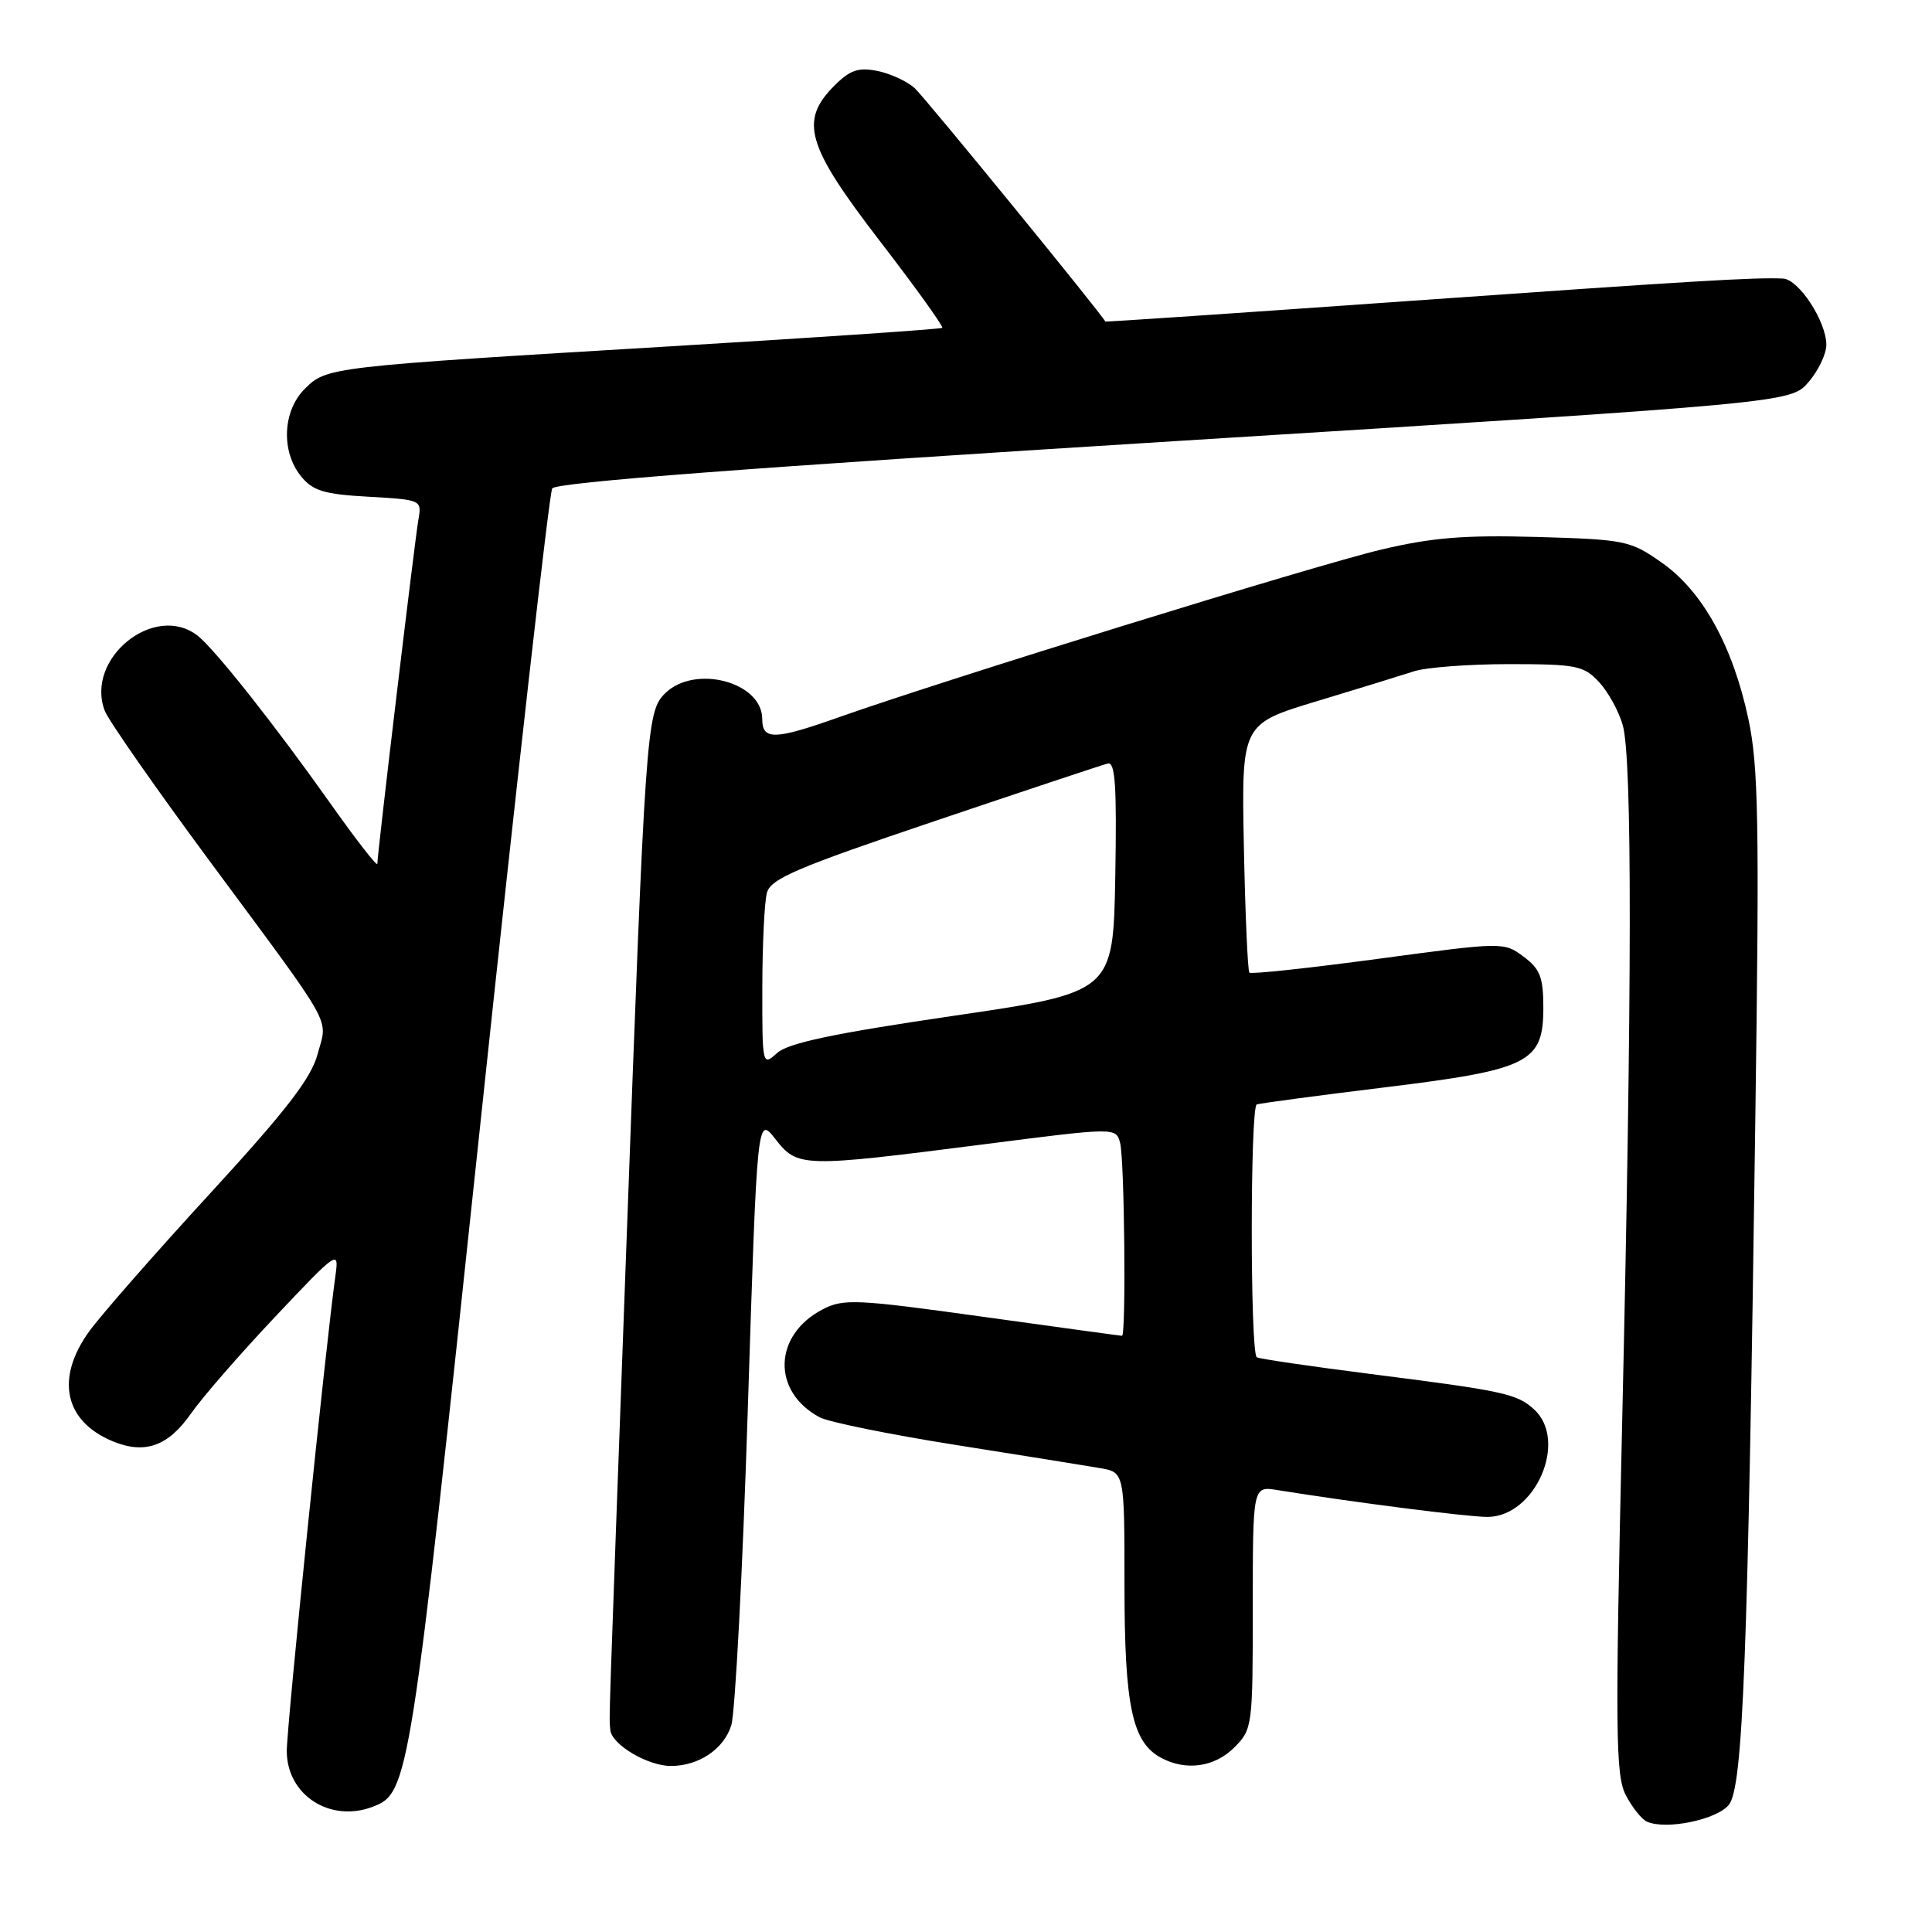 <?xml version="1.0" encoding="UTF-8" standalone="no"?>
<!DOCTYPE svg PUBLIC "-//W3C//DTD SVG 1.1//EN" "http://www.w3.org/Graphics/SVG/1.1/DTD/svg11.dtd" >
<svg xmlns="http://www.w3.org/2000/svg" xmlns:xlink="http://www.w3.org/1999/xlink" version="1.1" viewBox="0 0 256 256">
 <g >
 <path fill="currentColor"
d=" M 229.08 239.15 C 230.96 236.83 231.61 219.96 232.60 147.50 C 233.14 108.82 233.00 101.48 231.66 95.22 C 229.58 85.53 225.57 78.31 220.16 74.53 C 216.01 71.62 215.33 71.49 203.66 71.15 C 194.02 70.88 189.73 71.23 183.00 72.83 C 174.05 74.96 125.38 90.01 111.15 95.04 C 102.62 98.06 101.00 98.10 101.00 95.27 C 101.00 90.34 92.01 87.99 88.10 91.90 C 85.66 94.34 85.51 96.51 83.00 165.00 C 80.55 231.73 80.70 227.15 80.87 229.22 C 81.02 231.15 85.82 234.00 88.90 234.00 C 92.60 234.00 95.93 231.75 96.90 228.60 C 97.42 226.90 98.41 208.03 99.09 186.68 C 100.33 147.85 100.33 147.85 102.74 150.93 C 105.69 154.70 106.28 154.71 130.18 151.65 C 147.87 149.38 147.87 149.38 148.42 151.44 C 149.00 153.62 149.23 177.00 148.67 177.00 C 148.49 177.00 140.17 175.86 130.18 174.47 C 113.51 172.15 111.77 172.07 109.04 173.48 C 102.45 176.88 102.24 184.41 108.63 187.81 C 109.81 188.43 117.91 190.08 126.63 191.46 C 135.36 192.84 143.96 194.22 145.75 194.53 C 149.00 195.09 149.00 195.09 149.00 210.08 C 149.00 226.07 150.02 230.87 153.85 232.92 C 157.16 234.69 160.93 234.16 163.55 231.55 C 165.95 229.14 166.00 228.75 166.00 213.00 C 166.00 196.91 166.00 196.91 169.25 197.44 C 179.16 199.04 194.46 201.00 197.08 201.00 C 203.45 201.00 207.84 190.87 203.25 186.73 C 200.96 184.67 199.25 184.30 181.68 182.07 C 173.52 181.03 166.70 180.03 166.52 179.84 C 165.64 178.94 165.65 146.62 166.53 146.34 C 167.06 146.18 174.66 145.16 183.42 144.09 C 202.67 141.73 204.50 140.81 204.50 133.50 C 204.50 129.50 204.07 128.39 201.88 126.76 C 199.27 124.81 199.16 124.82 182.61 127.05 C 173.45 128.28 165.77 129.11 165.55 128.88 C 165.33 128.66 165.00 121.15 164.82 112.20 C 164.50 95.93 164.50 95.93 174.50 92.91 C 180.00 91.25 185.80 89.46 187.40 88.94 C 188.99 88.43 194.65 88.00 199.97 88.00 C 208.83 88.00 209.84 88.20 211.85 90.34 C 213.06 91.63 214.49 94.21 215.02 96.08 C 216.29 100.48 216.26 130.99 214.94 188.69 C 214.01 229.61 214.07 235.23 215.42 237.85 C 216.27 239.49 217.53 241.07 218.23 241.38 C 220.77 242.51 227.48 241.12 229.08 239.15 Z  M 49.40 239.40 C 54.18 237.57 54.36 236.39 63.62 149.19 C 68.48 103.37 72.78 65.36 73.17 64.72 C 73.67 63.92 99.38 61.96 155.59 58.46 C 237.28 53.37 237.28 53.37 239.64 50.63 C 240.94 49.12 242.00 46.90 242.00 45.69 C 241.99 42.58 238.36 37.02 236.26 36.91 C 232.57 36.73 224.33 37.22 186.00 39.93 C 164.28 41.47 146.48 42.67 146.46 42.61 C 146.15 41.81 122.52 12.87 121.19 11.67 C 120.19 10.77 117.97 9.74 116.25 9.40 C 113.74 8.90 112.63 9.28 110.57 11.34 C 105.89 16.02 106.85 19.28 116.60 31.96 C 121.33 38.10 125.04 43.27 124.85 43.44 C 124.66 43.61 108.53 44.71 89.00 45.88 C 43.45 48.61 43.28 48.63 40.37 51.54 C 37.45 54.46 37.22 59.82 39.88 63.10 C 41.45 65.04 42.92 65.49 48.83 65.82 C 55.85 66.22 55.90 66.24 55.44 68.86 C 54.95 71.68 50.00 113.12 50.00 114.46 C 50.00 114.90 47.17 111.26 43.72 106.38 C 36.42 96.07 28.48 86.04 26.21 84.25 C 20.51 79.77 11.24 87.25 13.88 94.18 C 14.37 95.46 20.61 104.40 27.76 114.07 C 44.59 136.82 43.42 134.72 42.08 139.69 C 41.23 142.88 37.90 147.18 27.81 158.17 C 20.57 166.05 13.38 174.26 11.83 176.40 C 7.31 182.64 8.52 188.32 14.94 190.98 C 19.20 192.74 22.30 191.63 25.33 187.27 C 26.77 185.20 31.77 179.45 36.44 174.50 C 44.75 165.70 44.93 165.58 44.45 169.00 C 43.14 178.40 38.00 228.66 38.00 232.02 C 38.00 237.85 43.75 241.57 49.40 239.40 Z  M 101.01 130.90 C 101.02 125.18 101.29 119.51 101.62 118.30 C 102.12 116.44 105.56 114.97 123.85 108.80 C 135.76 104.78 146.07 101.35 146.78 101.17 C 147.78 100.91 147.99 104.13 147.78 116.17 C 147.50 131.50 147.50 131.50 126.22 134.62 C 110.42 136.94 104.43 138.21 102.97 139.53 C 101.02 141.29 101.00 141.19 101.01 130.90 Z "/>
</g>
</svg>